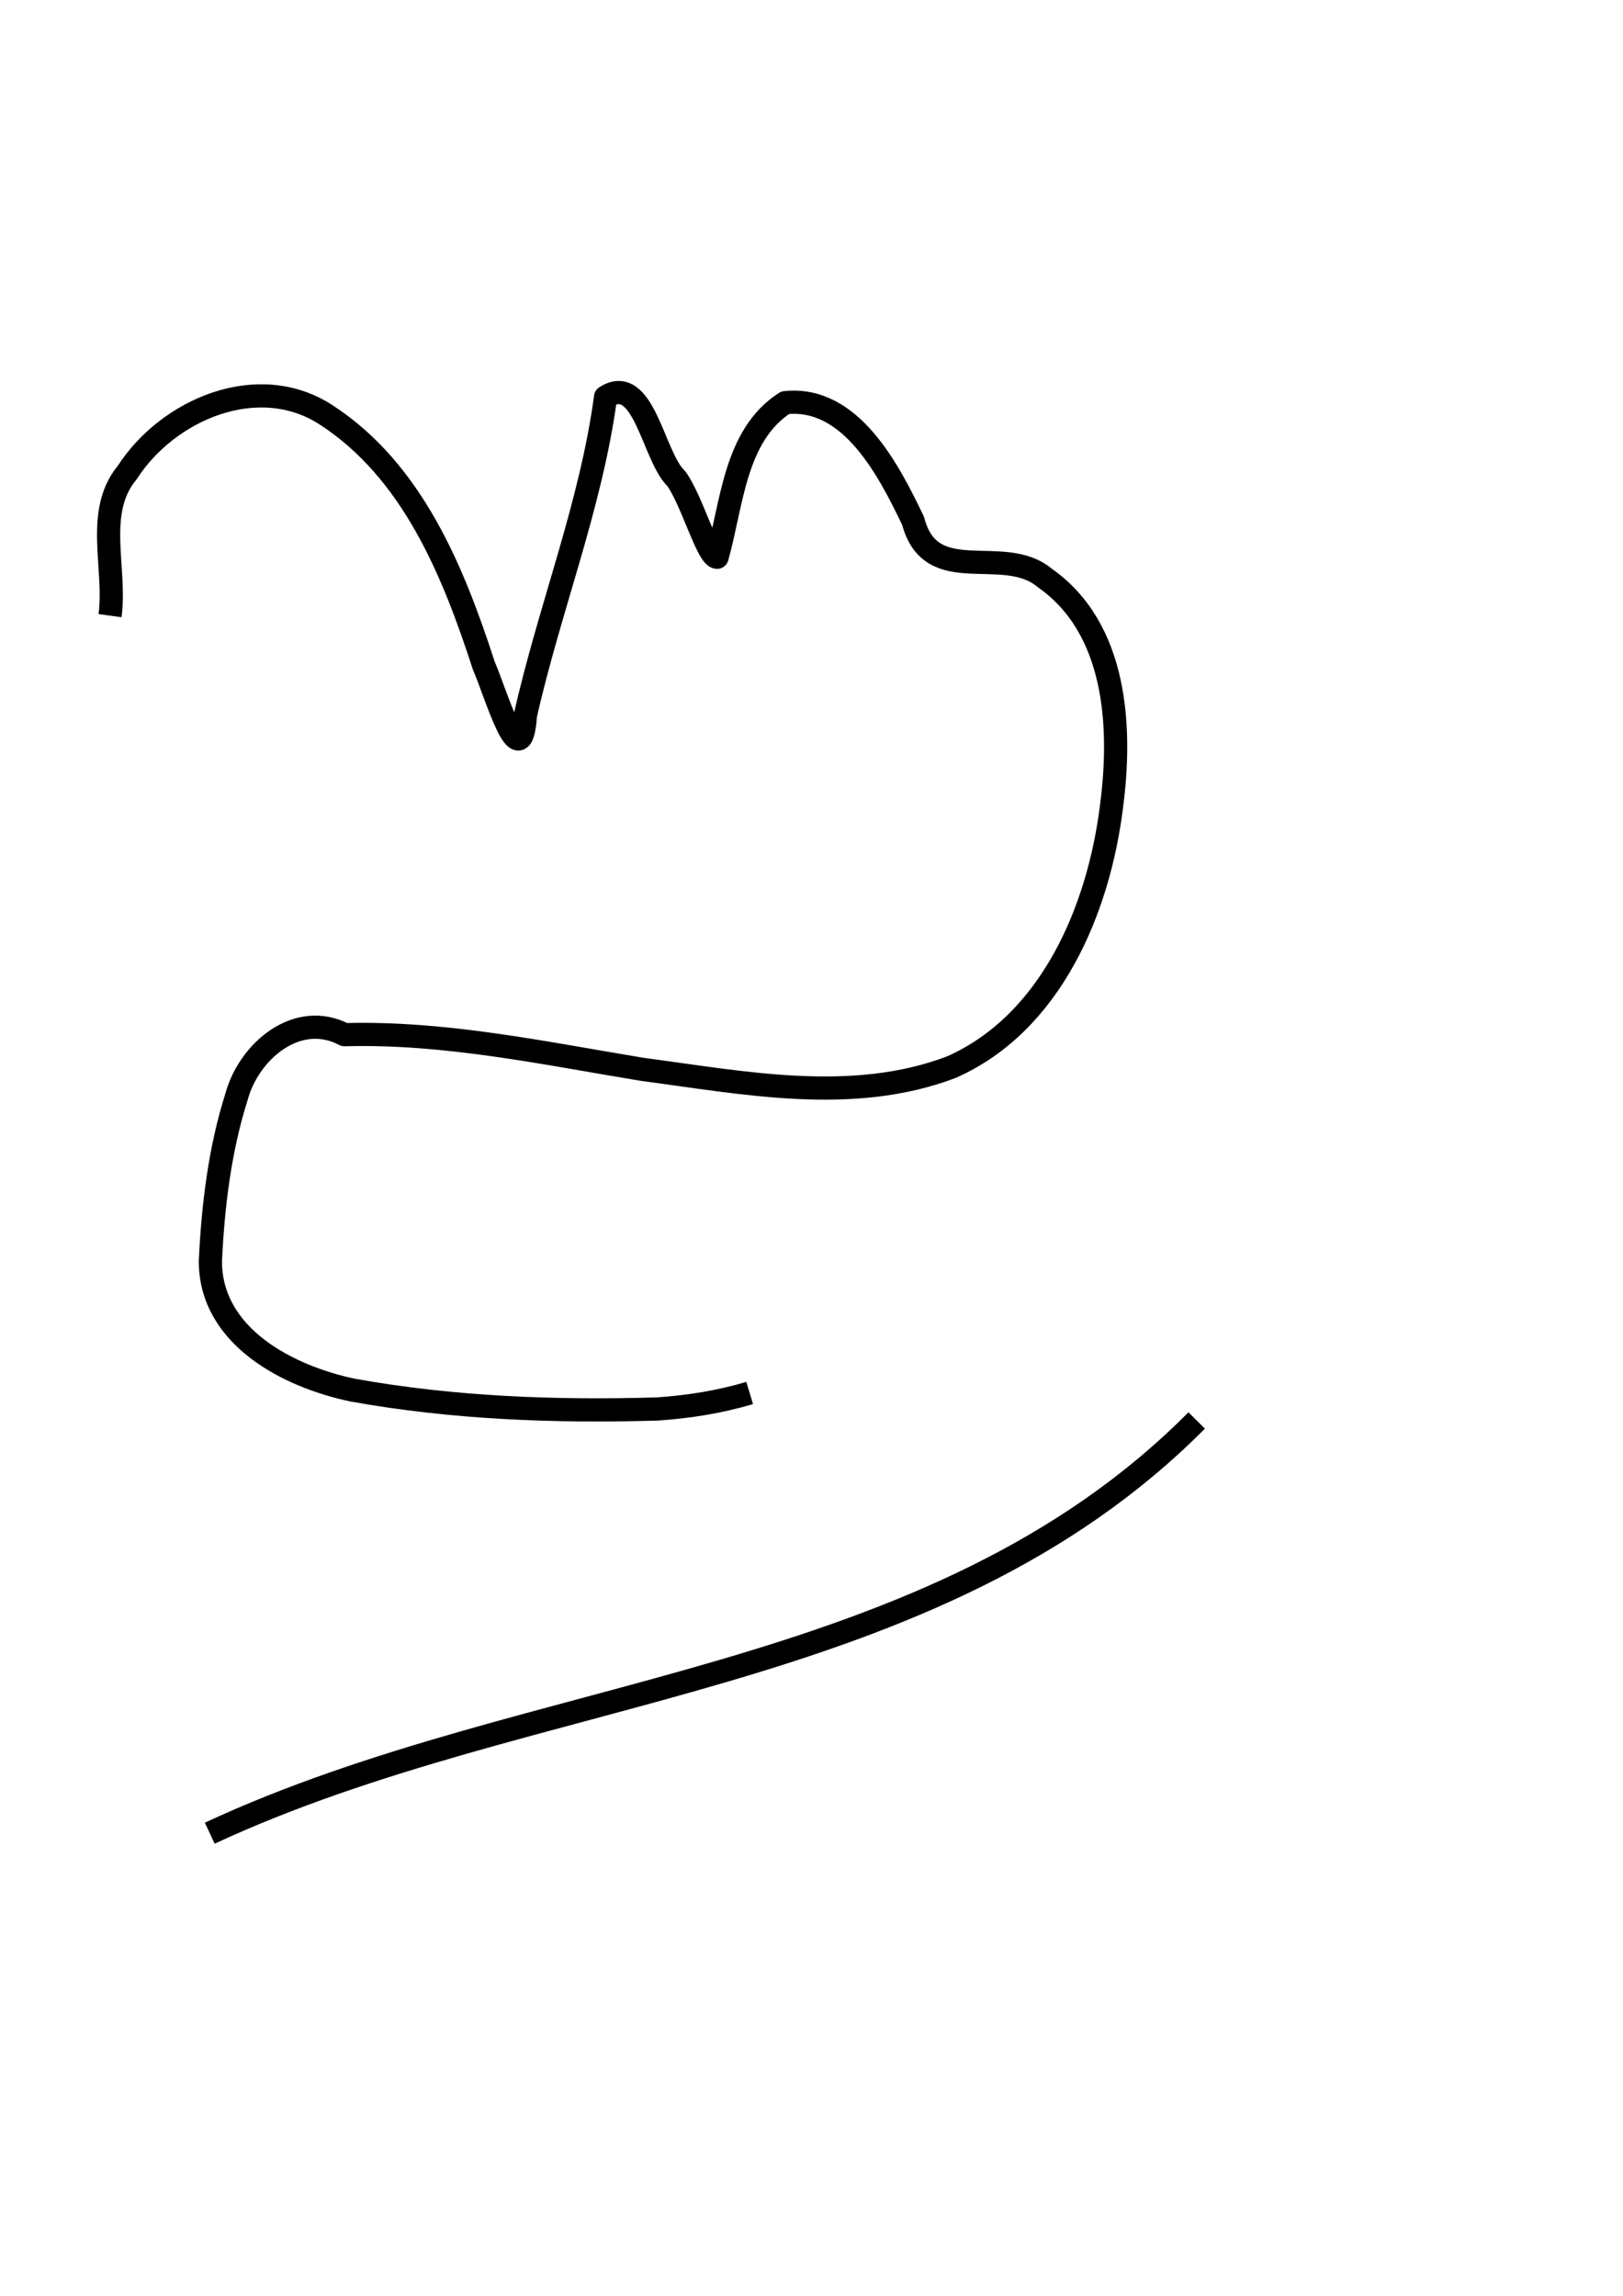 <?xml version="1.0" encoding="UTF-8" standalone="no"?>
<!-- Created with Inkscape (http://www.inkscape.org/) -->

<svg
   width="210mm"
   height="297mm"
   viewBox="0 0 210 297"
   version="1.1"
   id="svg1"
   inkscape:version="1.3.2 (091e20e, 2023-11-25)"
   sodipodi:docname="drawing.svg"
   xmlns:inkscape="http://www.inkscape.org/namespaces/inkscape"
   xmlns:sodipodi="http://sodipodi.sourceforge.net/DTD/sodipodi-0.dtd"
   xmlns="http://www.w3.org/2000/svg"
   xmlns:svg="http://www.w3.org/2000/svg">
  <sodipodi:namedview
     id="namedview1"
     pagecolor="#ffffff"
     bordercolor="#999999"
     borderopacity="1"
     inkscape:showpageshadow="2"
     inkscape:pageopacity="0"
     inkscape:pagecheckerboard="0"
     inkscape:deskcolor="#d1d1d1"
     inkscape:document-units="mm"
     inkscape:zoom="0.5946522"
     inkscape:cx="329.60443"
     inkscape:cy="697.88693"
     inkscape:window-width="1440"
     inkscape:window-height="847"
     inkscape:window-x="0"
     inkscape:window-y="25"
     inkscape:window-maximized="0"
     inkscape:current-layer="layer1" />
  <defs
     id="defs1" />
  <g
     inkscape:label="Layer 1"
     inkscape:groupmode="layer"
     id="layer1">
    <path
       style="fill:none;stroke:#000000;stroke-width:3;stroke-linejoin:round"
       d="m 14.238,79.644 c 0.828,-6.139 -2.03,-13.39 2.217,-18.505 5.275,-8.194 16.933,-13.17 25.716,-7.486 11.212,7.258 16.496,20.314 20.445,32.518 1.371,2.989 4.779,14.976 5.367,6.371 3.108,-13.812 8.487,-27.138 10.372,-41.186 4.96,-3.163 6.144,7.694 9.125,10.535 2.002,2.686 4.041,10.127 5.298,10.205 1.947,-6.863 2.258,-15.8 8.825,-20.004 8.484,-0.904 13.389,8.726 16.54,15.285 2.315,8.869 11.653,2.875 17.034,7.384 9.345,6.534 9.998,19.336 8.633,29.621 -1.652,13.268 -7.796,27.962 -20.728,33.678 -12.809,4.856 -26.833,2.015 -39.971,0.277 -12.752,-2.099 -25.535,-4.845 -38.531,-4.484 -6.11,-3.226 -12.393,2.16 -13.973,8.015 -2.173,6.848 -3.05,14.128 -3.386,21.277 -0.006,9.783 10.095,14.95 18.429,16.691 12.981,2.335 26.291,2.829 39.456,2.436 4.019,-0.283 8.028,-0.906 11.891,-2.07"
       id="path1" />
    <path
       style="fill:none;stroke:#000000;stroke-width:3;stroke-linejoin:round"
       d="M 27.141,237.152 C 69.01,217.678 120.642,218.218 154.838,183.759"
       id="path2" />
  </g>
</svg>
